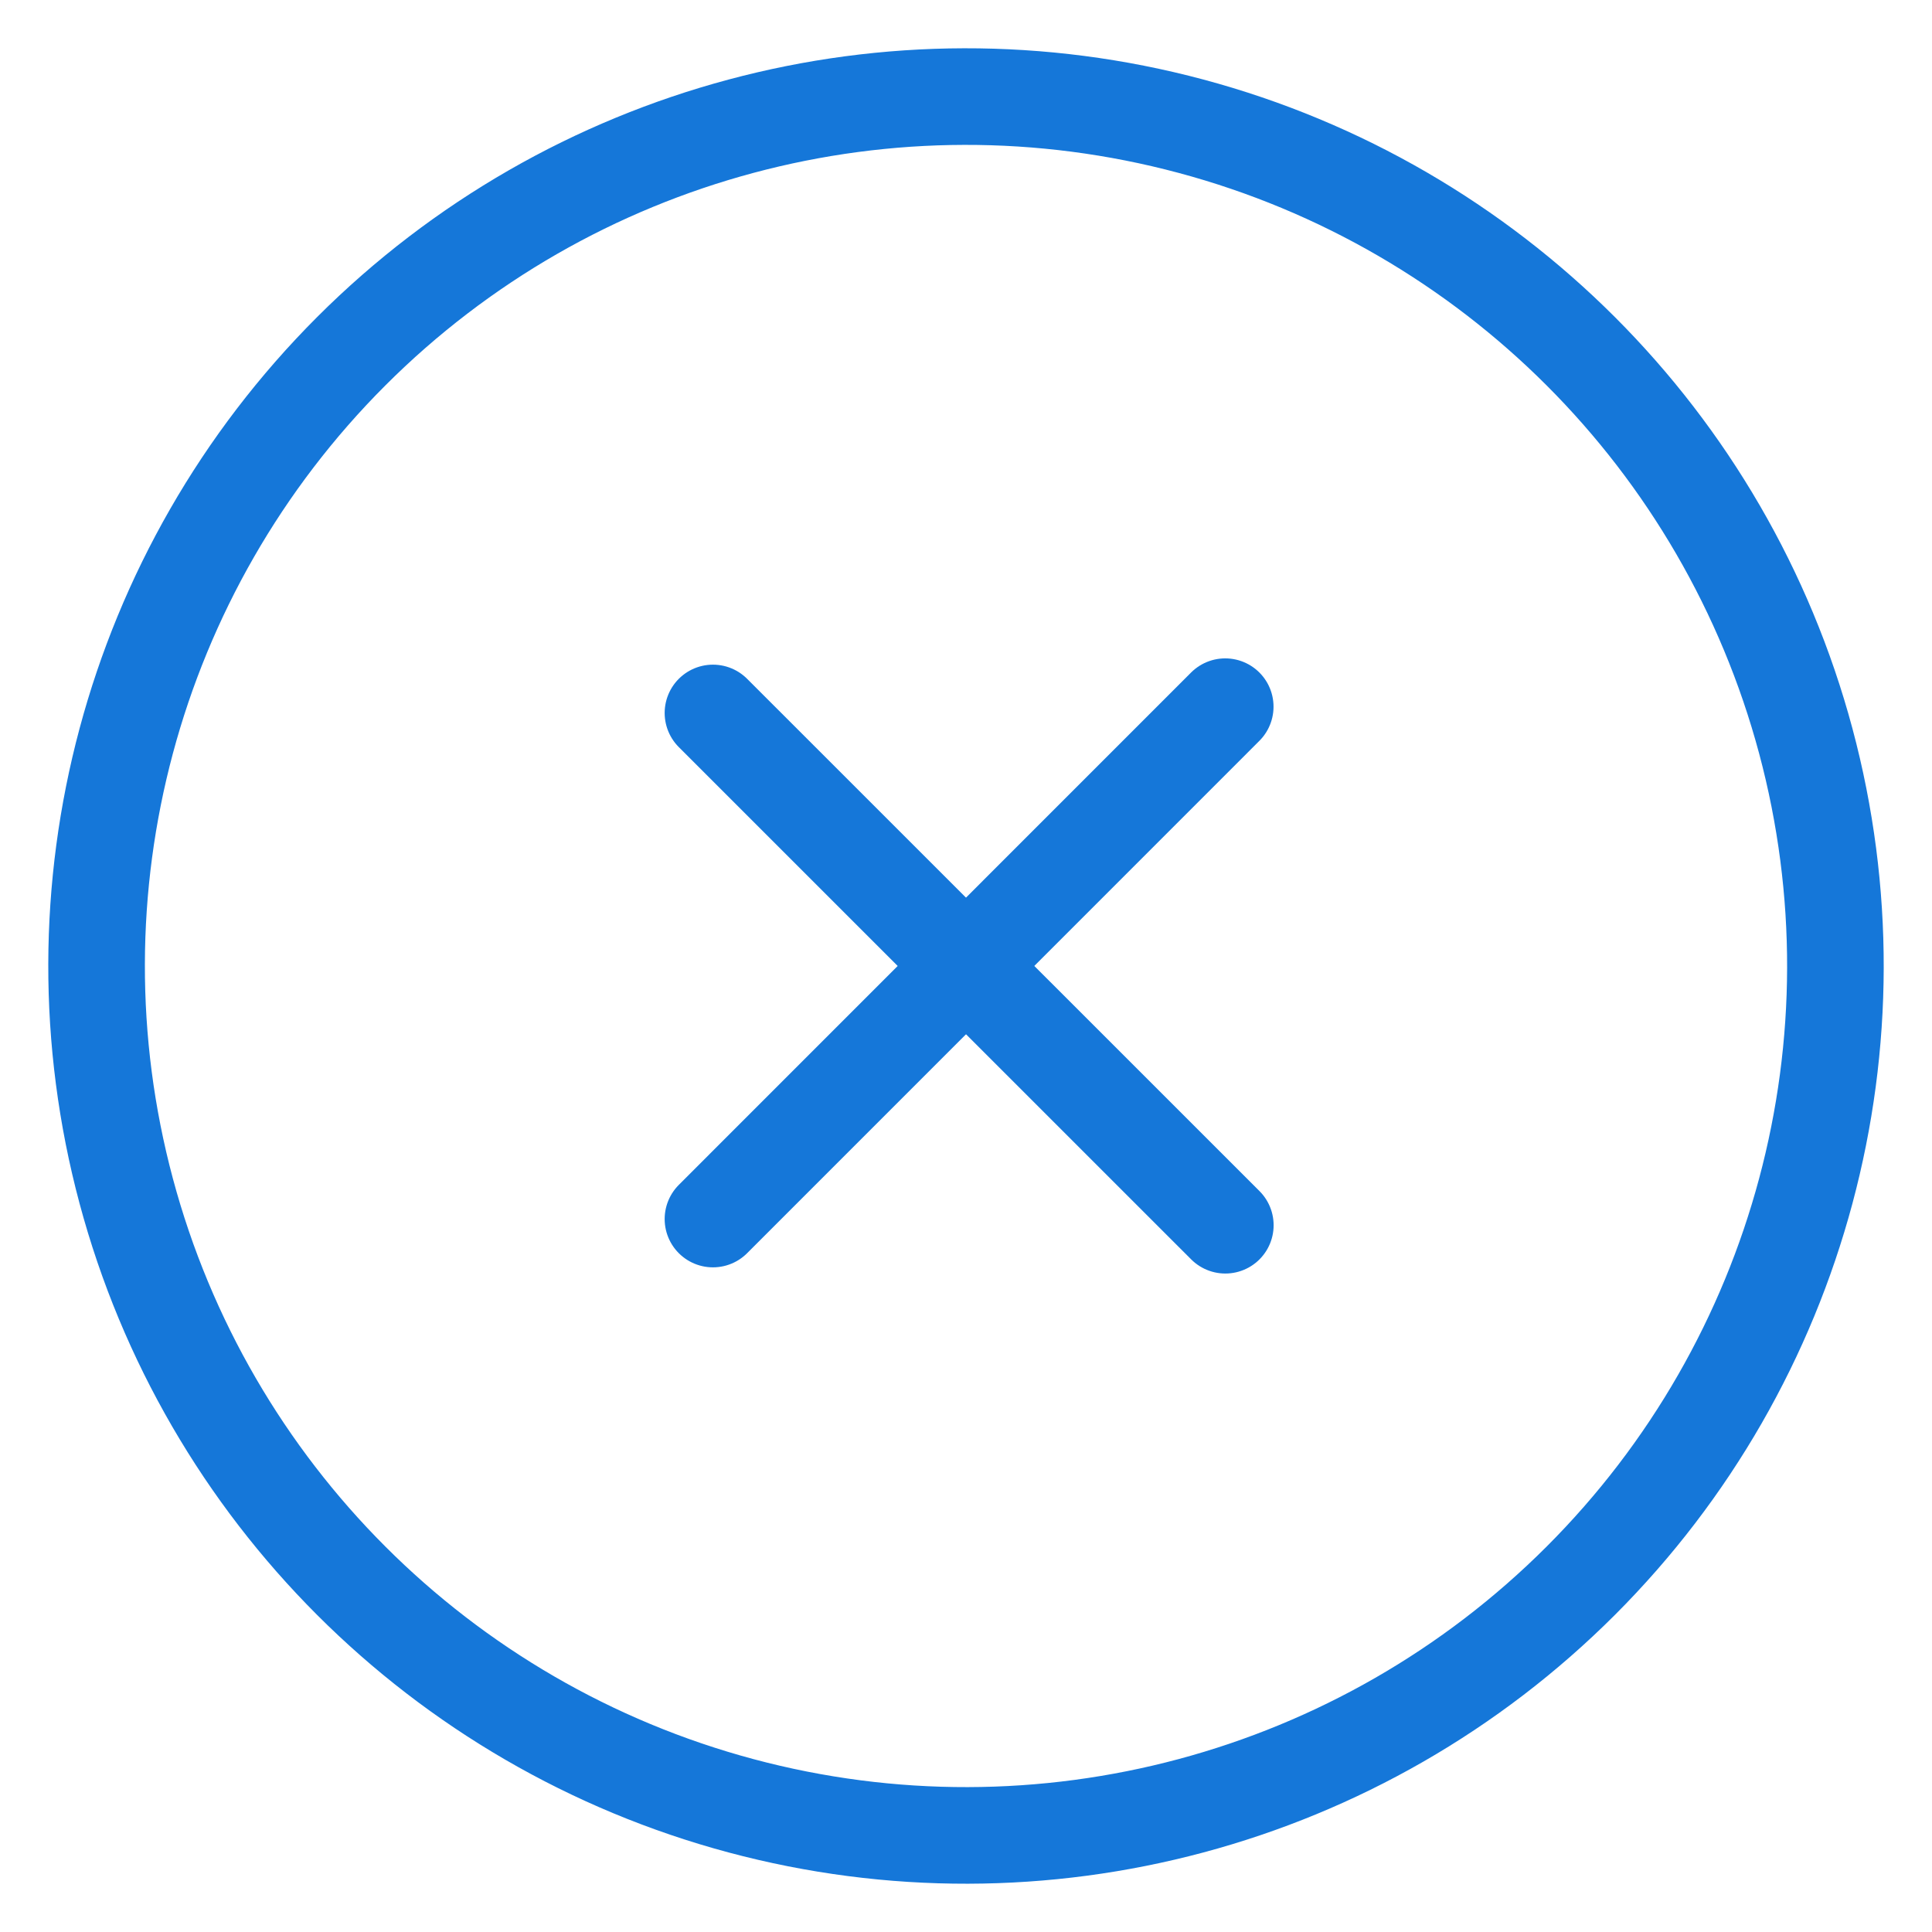 <?xml version="1.0" encoding="UTF-8"?>
<svg width="20px" height="20px" viewBox="0 0 20 20" version="1.1" xmlns="http://www.w3.org/2000/svg" xmlns:xlink="http://www.w3.org/1999/xlink">
    <!-- Generator: Sketch 63.1 (92452) - https://sketch.com -->
    <title>Group 10</title>
    <desc>Created with Sketch.</desc>
    <defs>
        <path d="M0.421,0.073 L0.074,0.42 C-0.025,0.519 -0.024,0.676 0.074,0.774 L6.726,7.427 C6.824,7.525 6.982,7.524 7.079,7.427 L7.426,7.08 C7.525,6.981 7.524,6.824 7.426,6.726 L0.774,0.073 C0.725,0.024 0.662,0 0.598,0 C0.534,0 0.47,0.024 0.421,0.073 L0.421,0.073 Z" id="path-1"></path>
    </defs>
    <g id="100819_Current" stroke="none" stroke-width="1" fill="none" fill-rule="evenodd">
        <g id="home-mobile" transform="translate(-275, -1292)">
            <g id="Group-10" transform="translate(285, 1302) rotate(45) translate(-285, -1302) translate(276, 1293)">
                <g id="Group-22" transform="translate(9, 9) rotate(45) translate(-9, -9) translate(5.25, 5.25)">
                    <mask id="mask-2" fill="white">
                        <use xlink:href="#path-1"></use>
                    </mask>
                    <g id="Clip-21"></g>
                </g>
                <line x1="6.348" y1="6.303" x2="11.652" y2="11.606" id="Stroke-23" stroke="#1577D9" stroke-linecap="round" transform="translate(9, 8.954) rotate(45) translate(-9, -8.954) "></line>
                <line x1="11.697" y1="6.348" x2="6.394" y2="11.652" id="Stroke-25" stroke="#1577D9" stroke-linecap="round" transform="translate(9.046, 9) rotate(45) translate(-9.046, -9) "></line>
                <circle id="Oval" stroke="#1577D9" cx="9" cy="9" r="9"></circle>
            </g>
        </g>
    </g>
</svg>